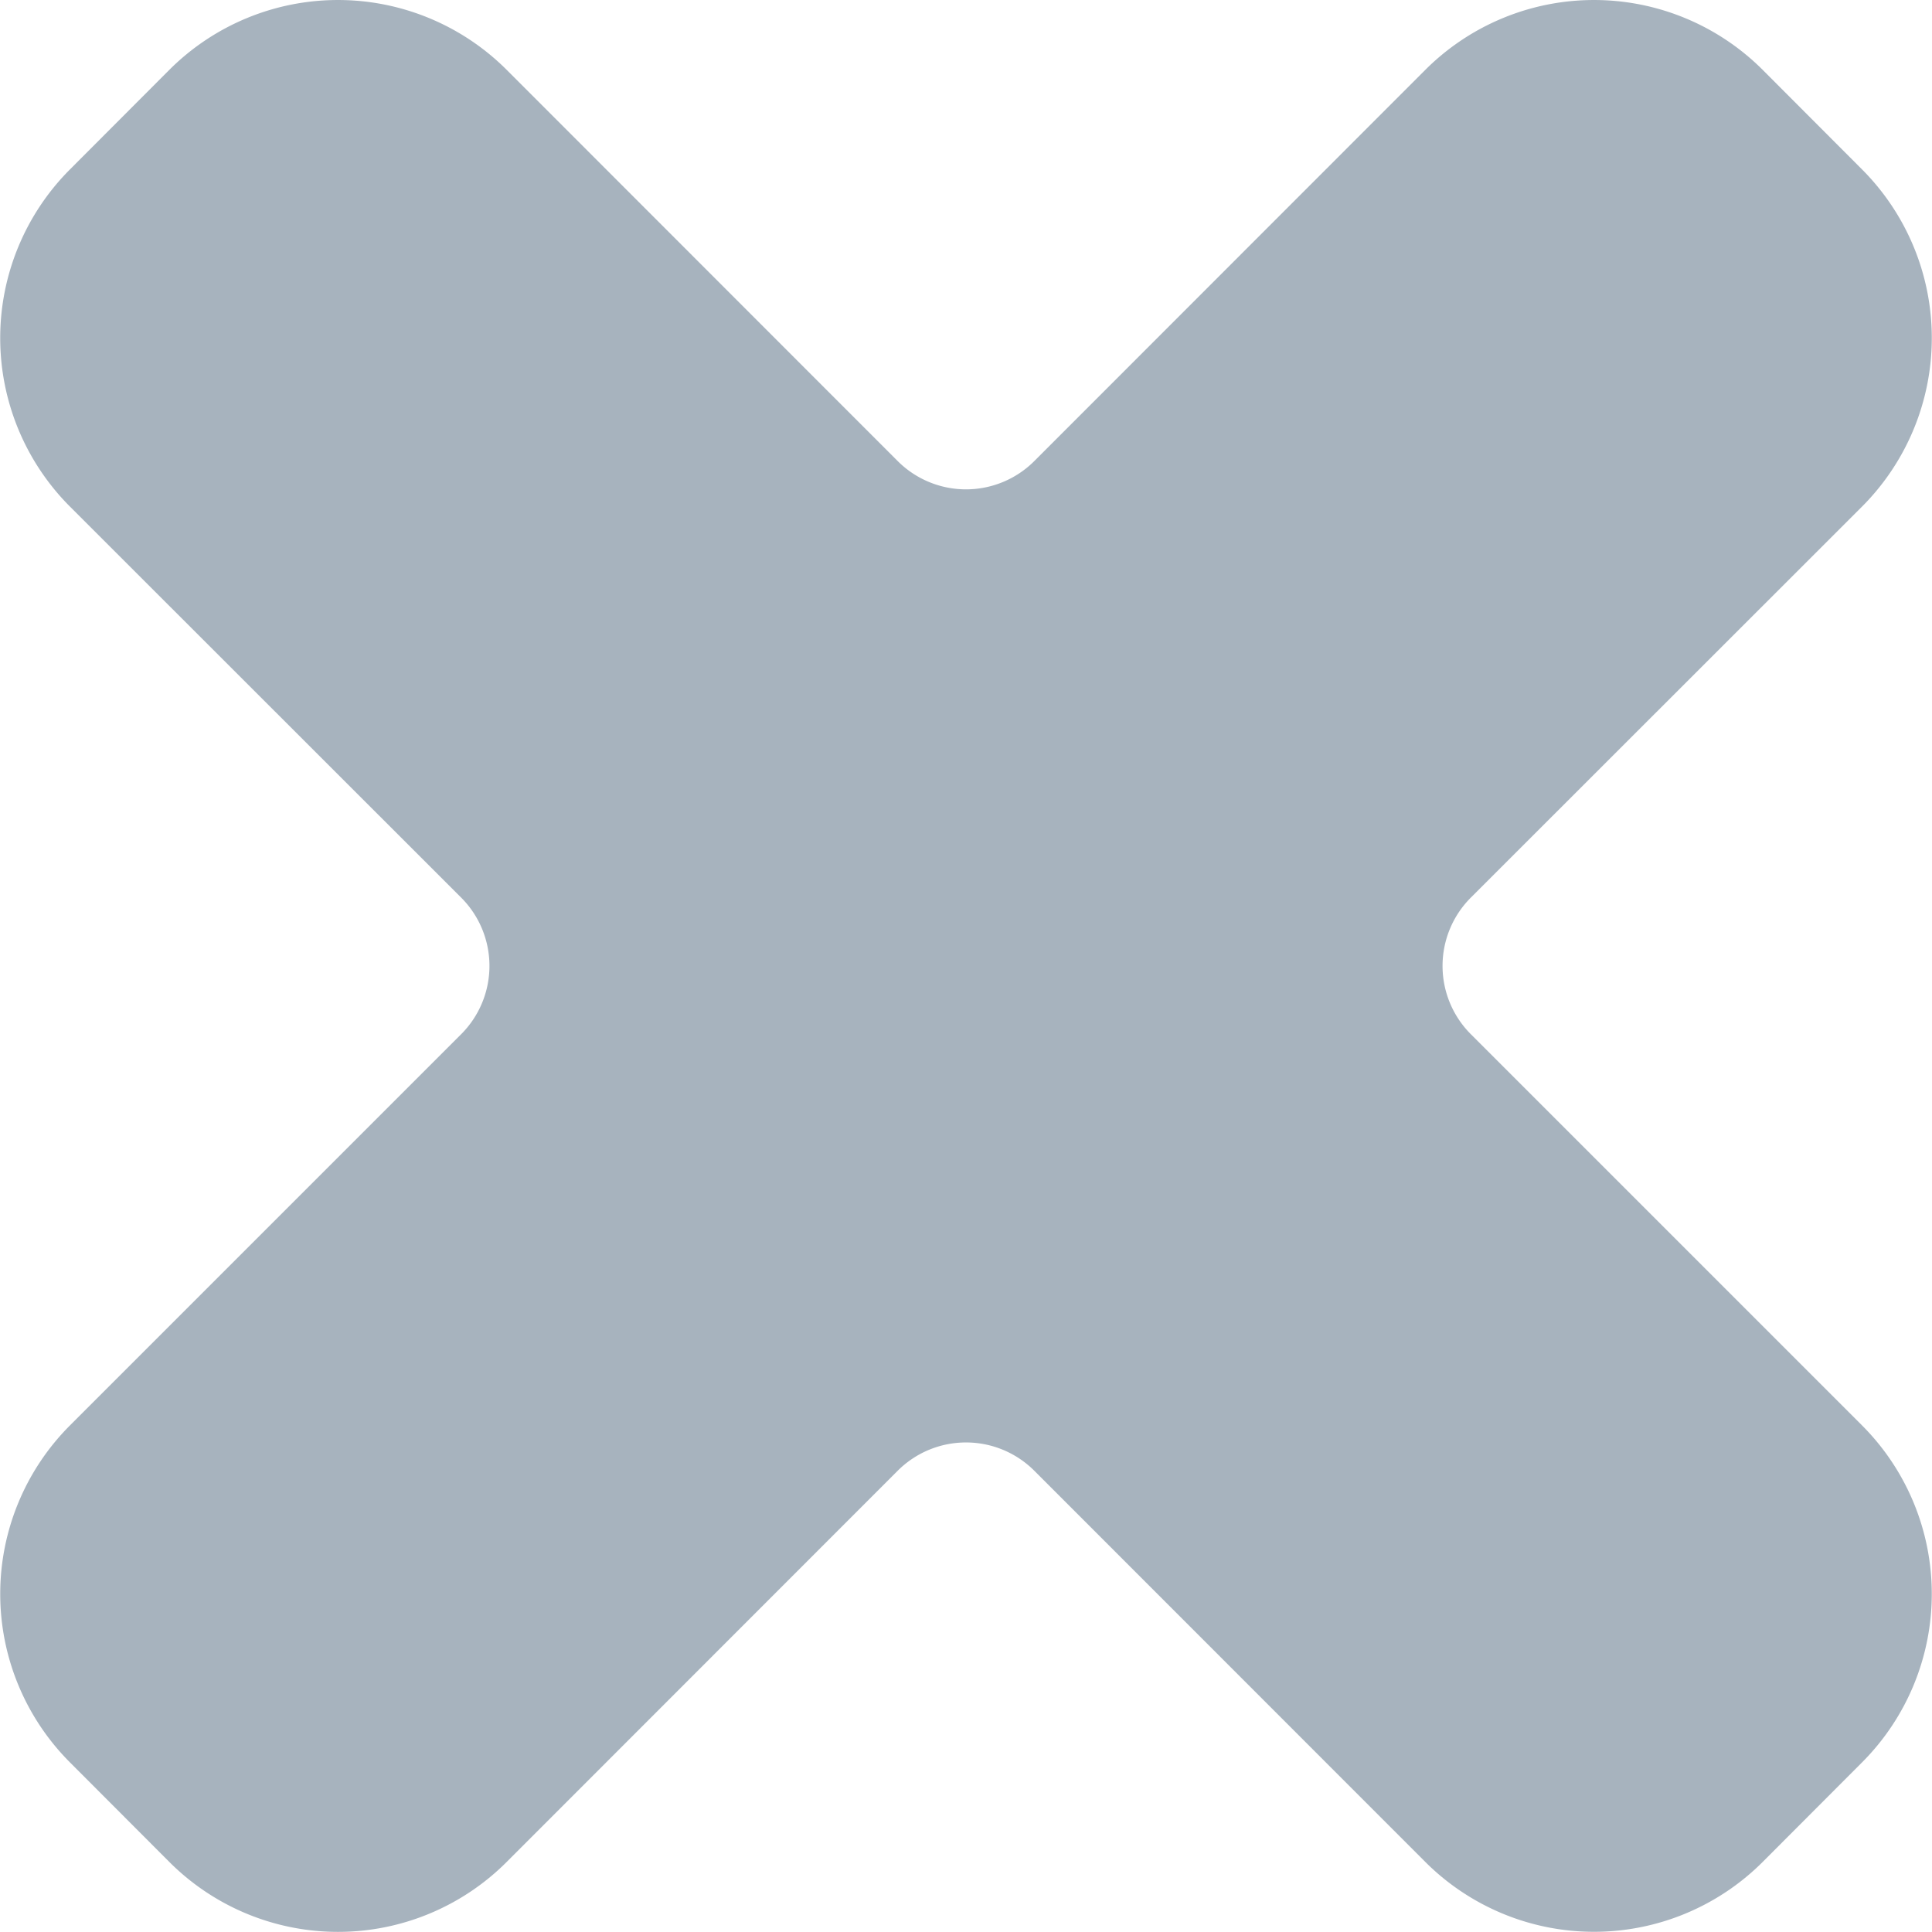 <svg height="8" width="8" viewBox="0 0 4 4" xmlns="http://www.w3.org/2000/svg"><g transform="matrix(0.4,0,0,0.4,0,0)"><path d="M7.613,5.353a.5.5,0,0,1,0-.707L9.639,2.621a1.235,1.235,0,0,0,0-1.743L9.122.36a1.235,1.235,0,0,0-1.743,0L5.354,2.386a.5.5,0,0,1-.708,0L2.621.36a1.235,1.235,0,0,0-1.743,0L.361.878a1.235,1.235,0,0,0,0,1.743L2.387,4.646a.5.5,0,0,1,0,.707L.361,7.379a1.234,1.234,0,0,0,0,1.742l.517.518a1.234,1.234,0,0,0,1.743,0L4.646,7.613a.5.5,0,0,1,.708,0L7.379,9.639a1.235,1.235,0,0,0,1.743,0l.517-.518a1.234,1.234,0,0,0,0-1.742Z" fill="#A7B3BE" stroke="none" stroke-linecap="round" stroke-linejoin="round" stroke-width="0"></path></g></svg>
